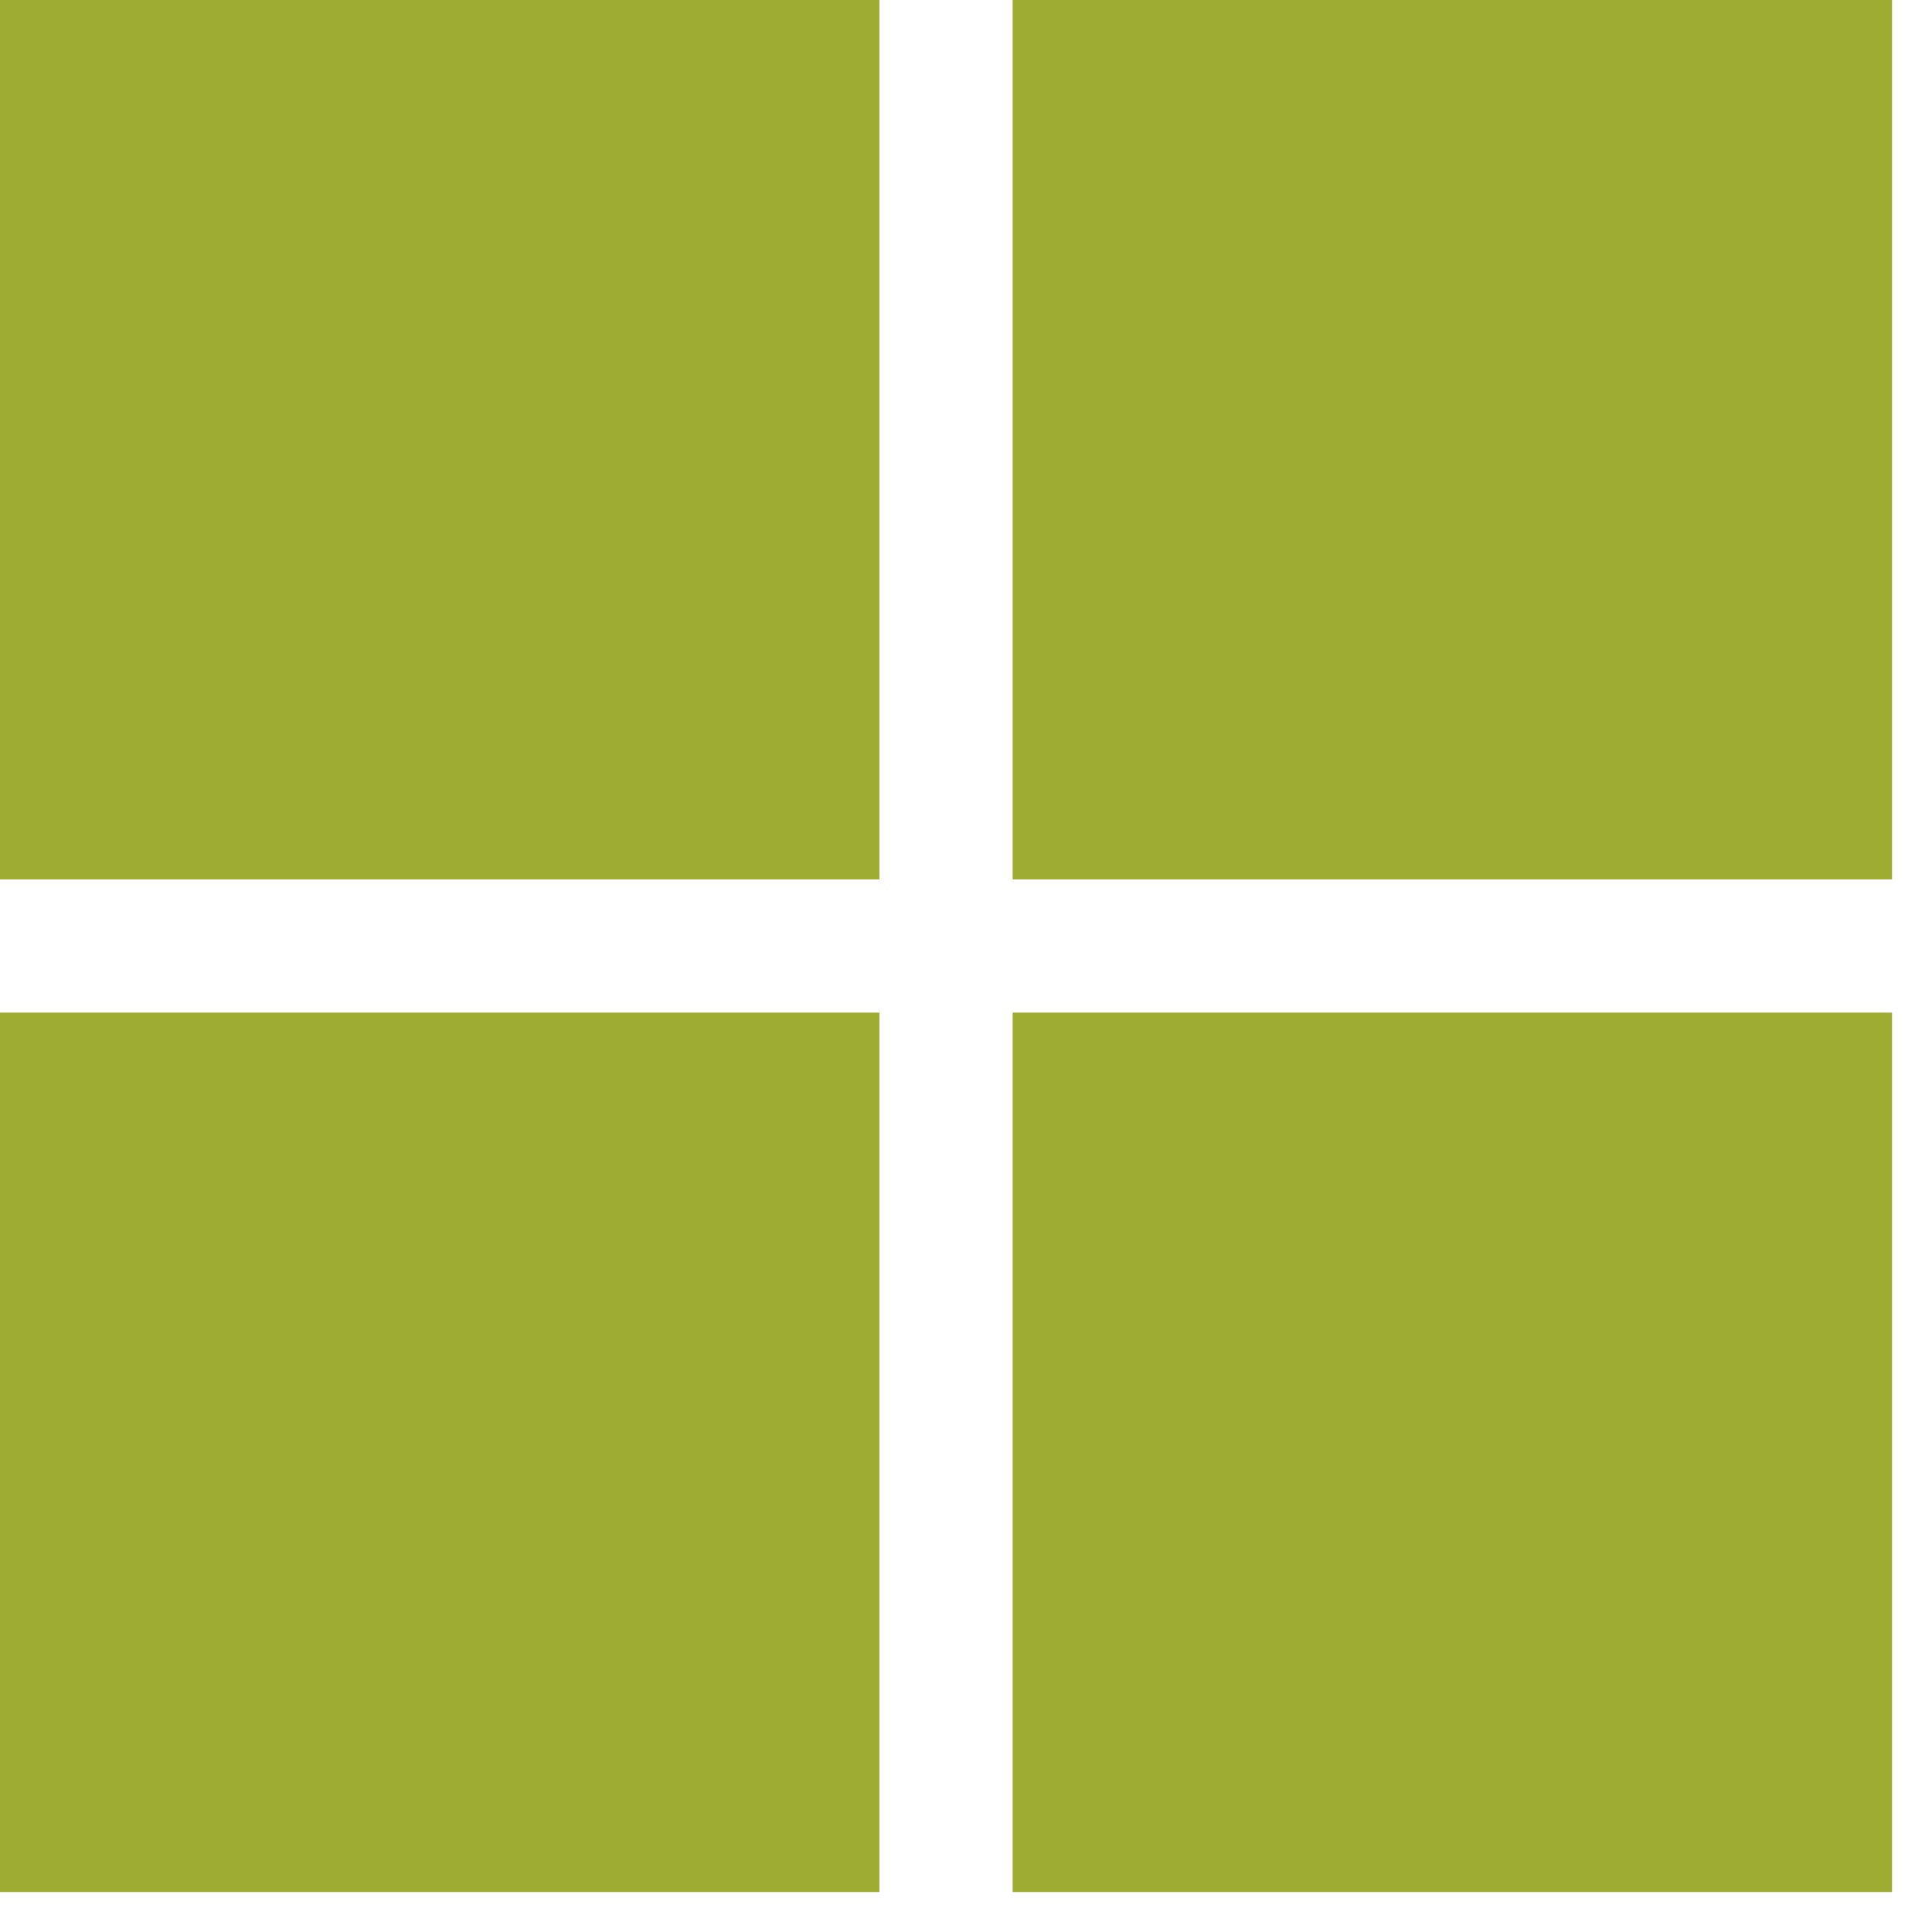 <svg width="29" height="29" viewBox="0 0 29 29" fill="none" xmlns="http://www.w3.org/2000/svg">
<rect width="13.2" height="13.2" fill="#9EAC31"/>
<rect x="15.2" width="13.2" height="13.2" fill="#9EAC31"/>
<rect x="15.2" y="15.2" width="13.2" height="13.2" fill="#9EAC31"/>
<rect y="15.2" width="13.2" height="13.2" fill="#9EAC31"/>
</svg>
